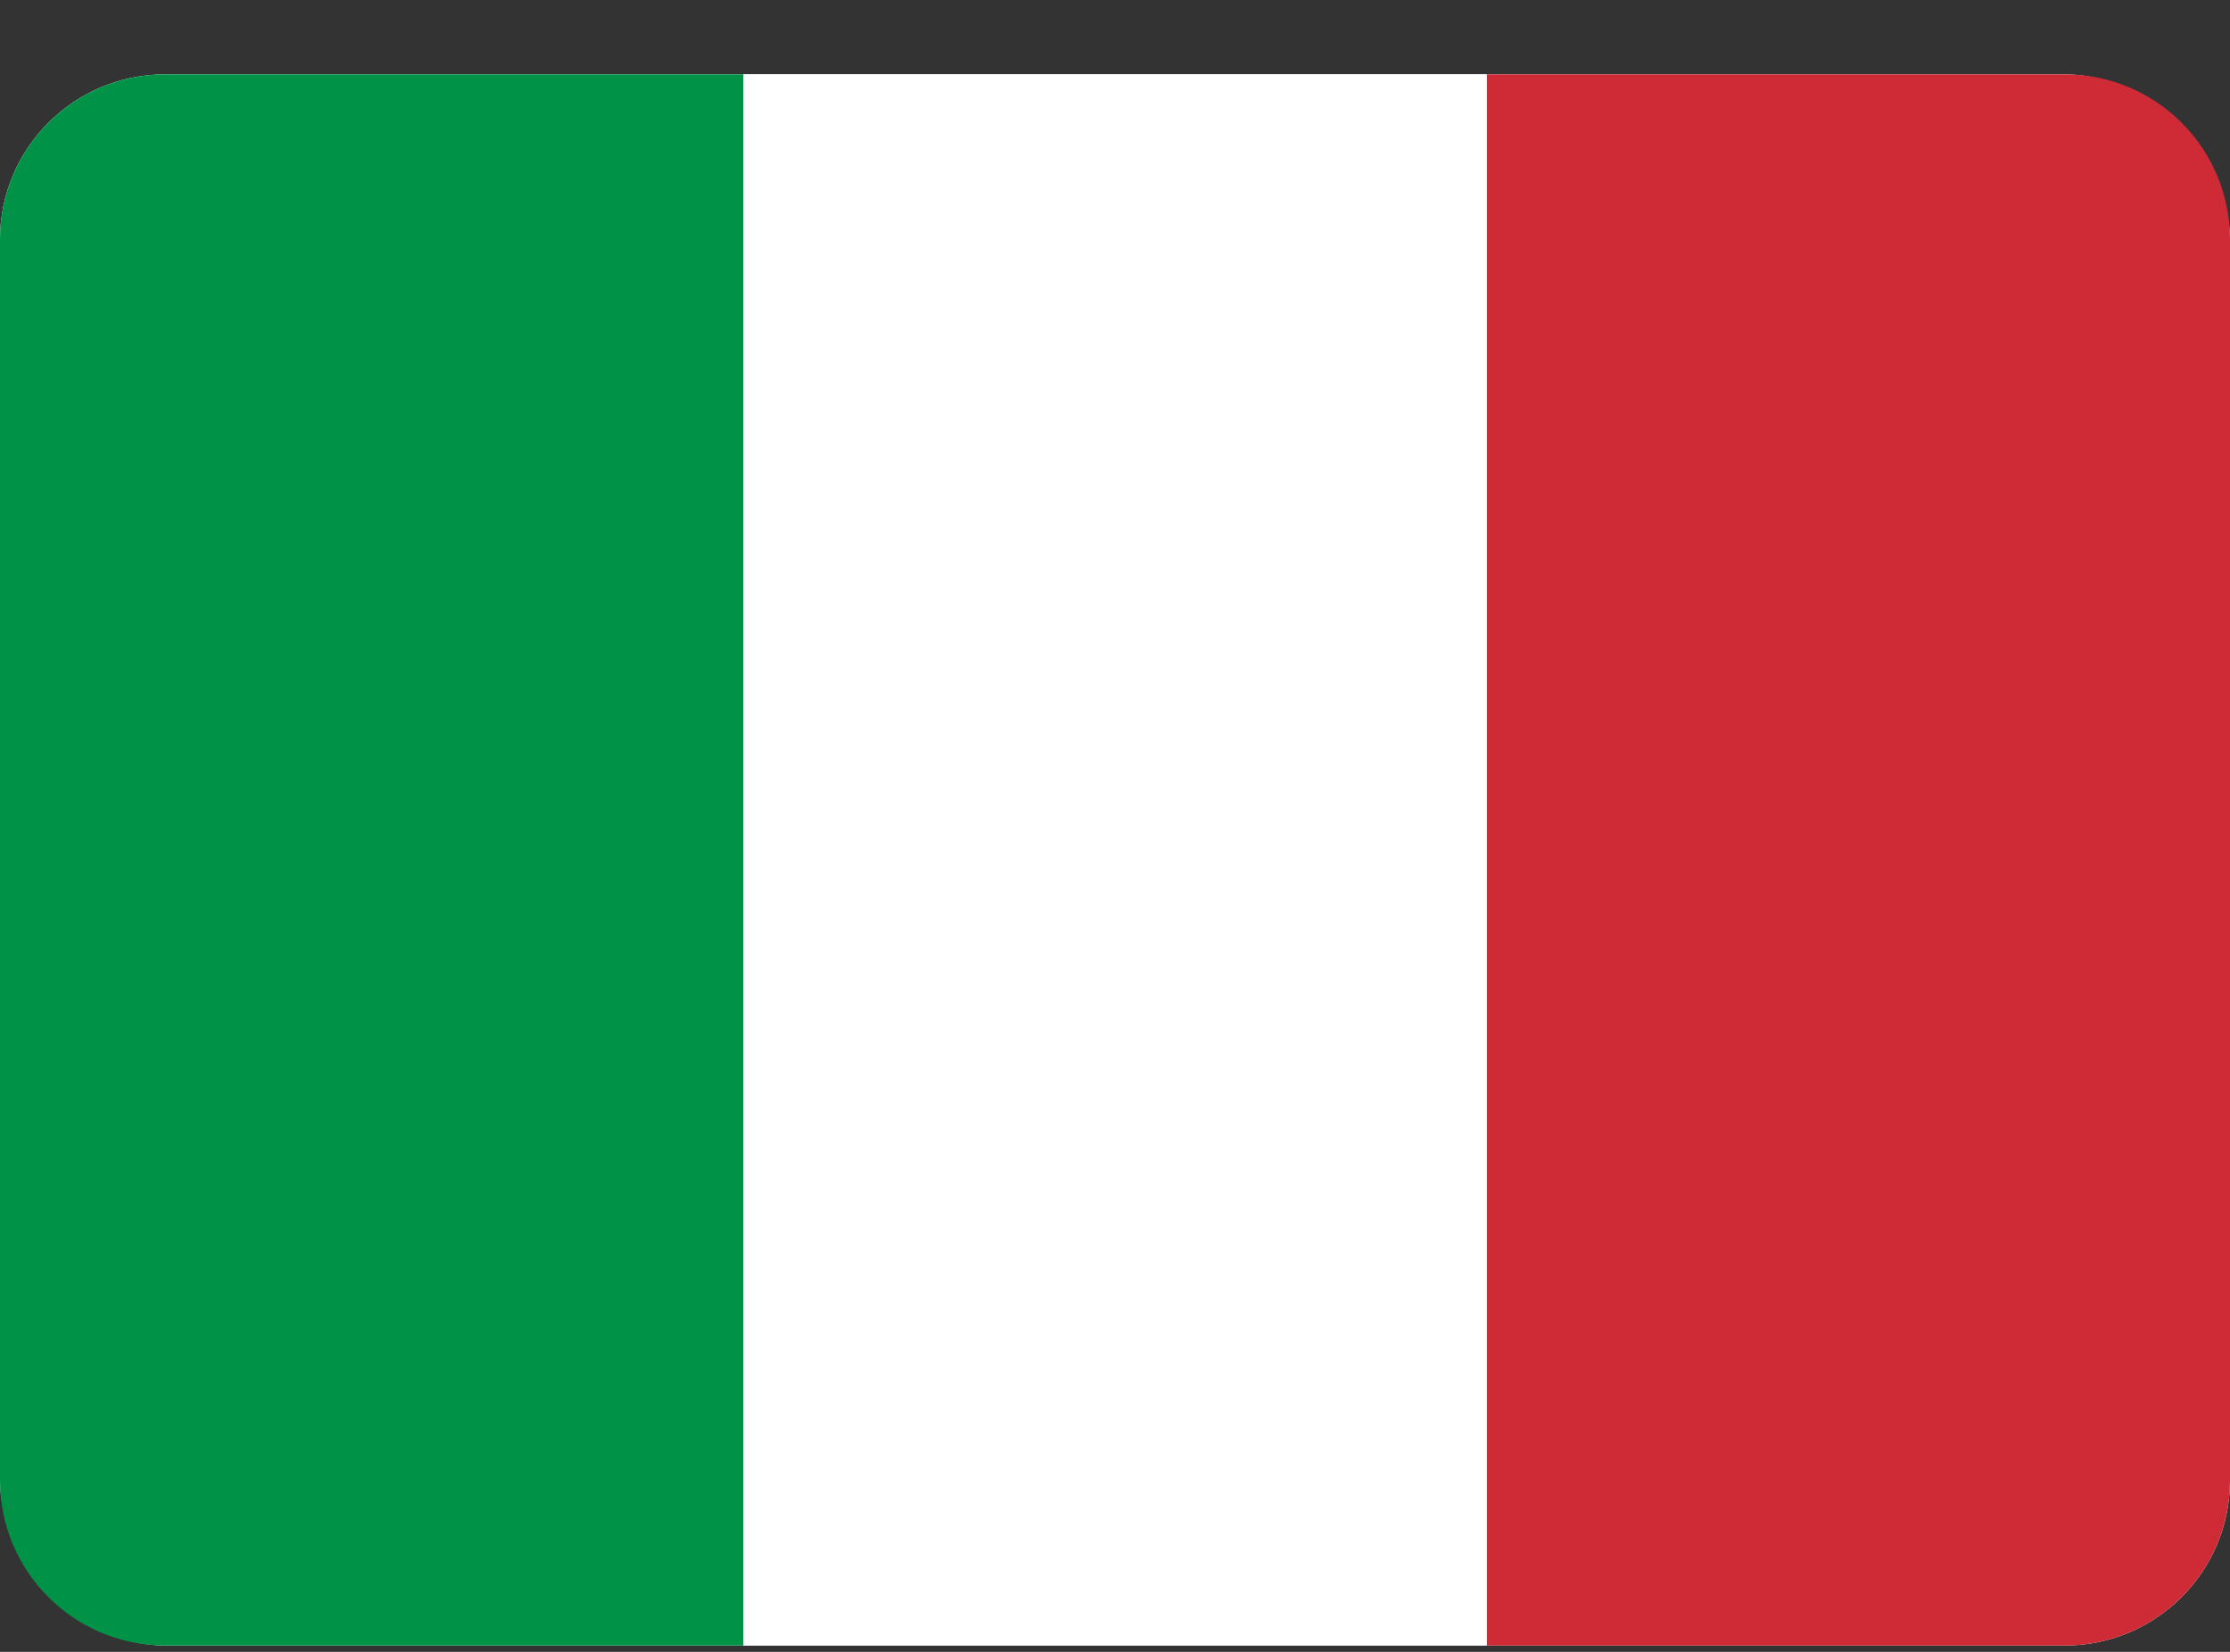<svg width="27" height="20" viewBox="0 0 27 20" fill="none" xmlns="http://www.w3.org/2000/svg">
<rect x="0" y="0" width="27" height="20" fill="#333333" stroke="none"/>
<rect y="0.9" width="27" height="19.023" rx="2" fill="white"/>
<path d="M18 0.9H25C26.105 0.9 27 1.796 27 2.9V17.923C27 19.027 26.105 19.923 25 19.923H18V0.9Z" fill="#CE2B37"/>
<rect x="9" y="0.9" width="9" height="19.023" fill="white"/>
<path d="M0 2.9C0 1.796 0.895 0.9 2 0.9H9V19.923H2C0.895 19.923 0 19.027 0 17.923V2.9Z" fill="#009246"/>
</svg>
